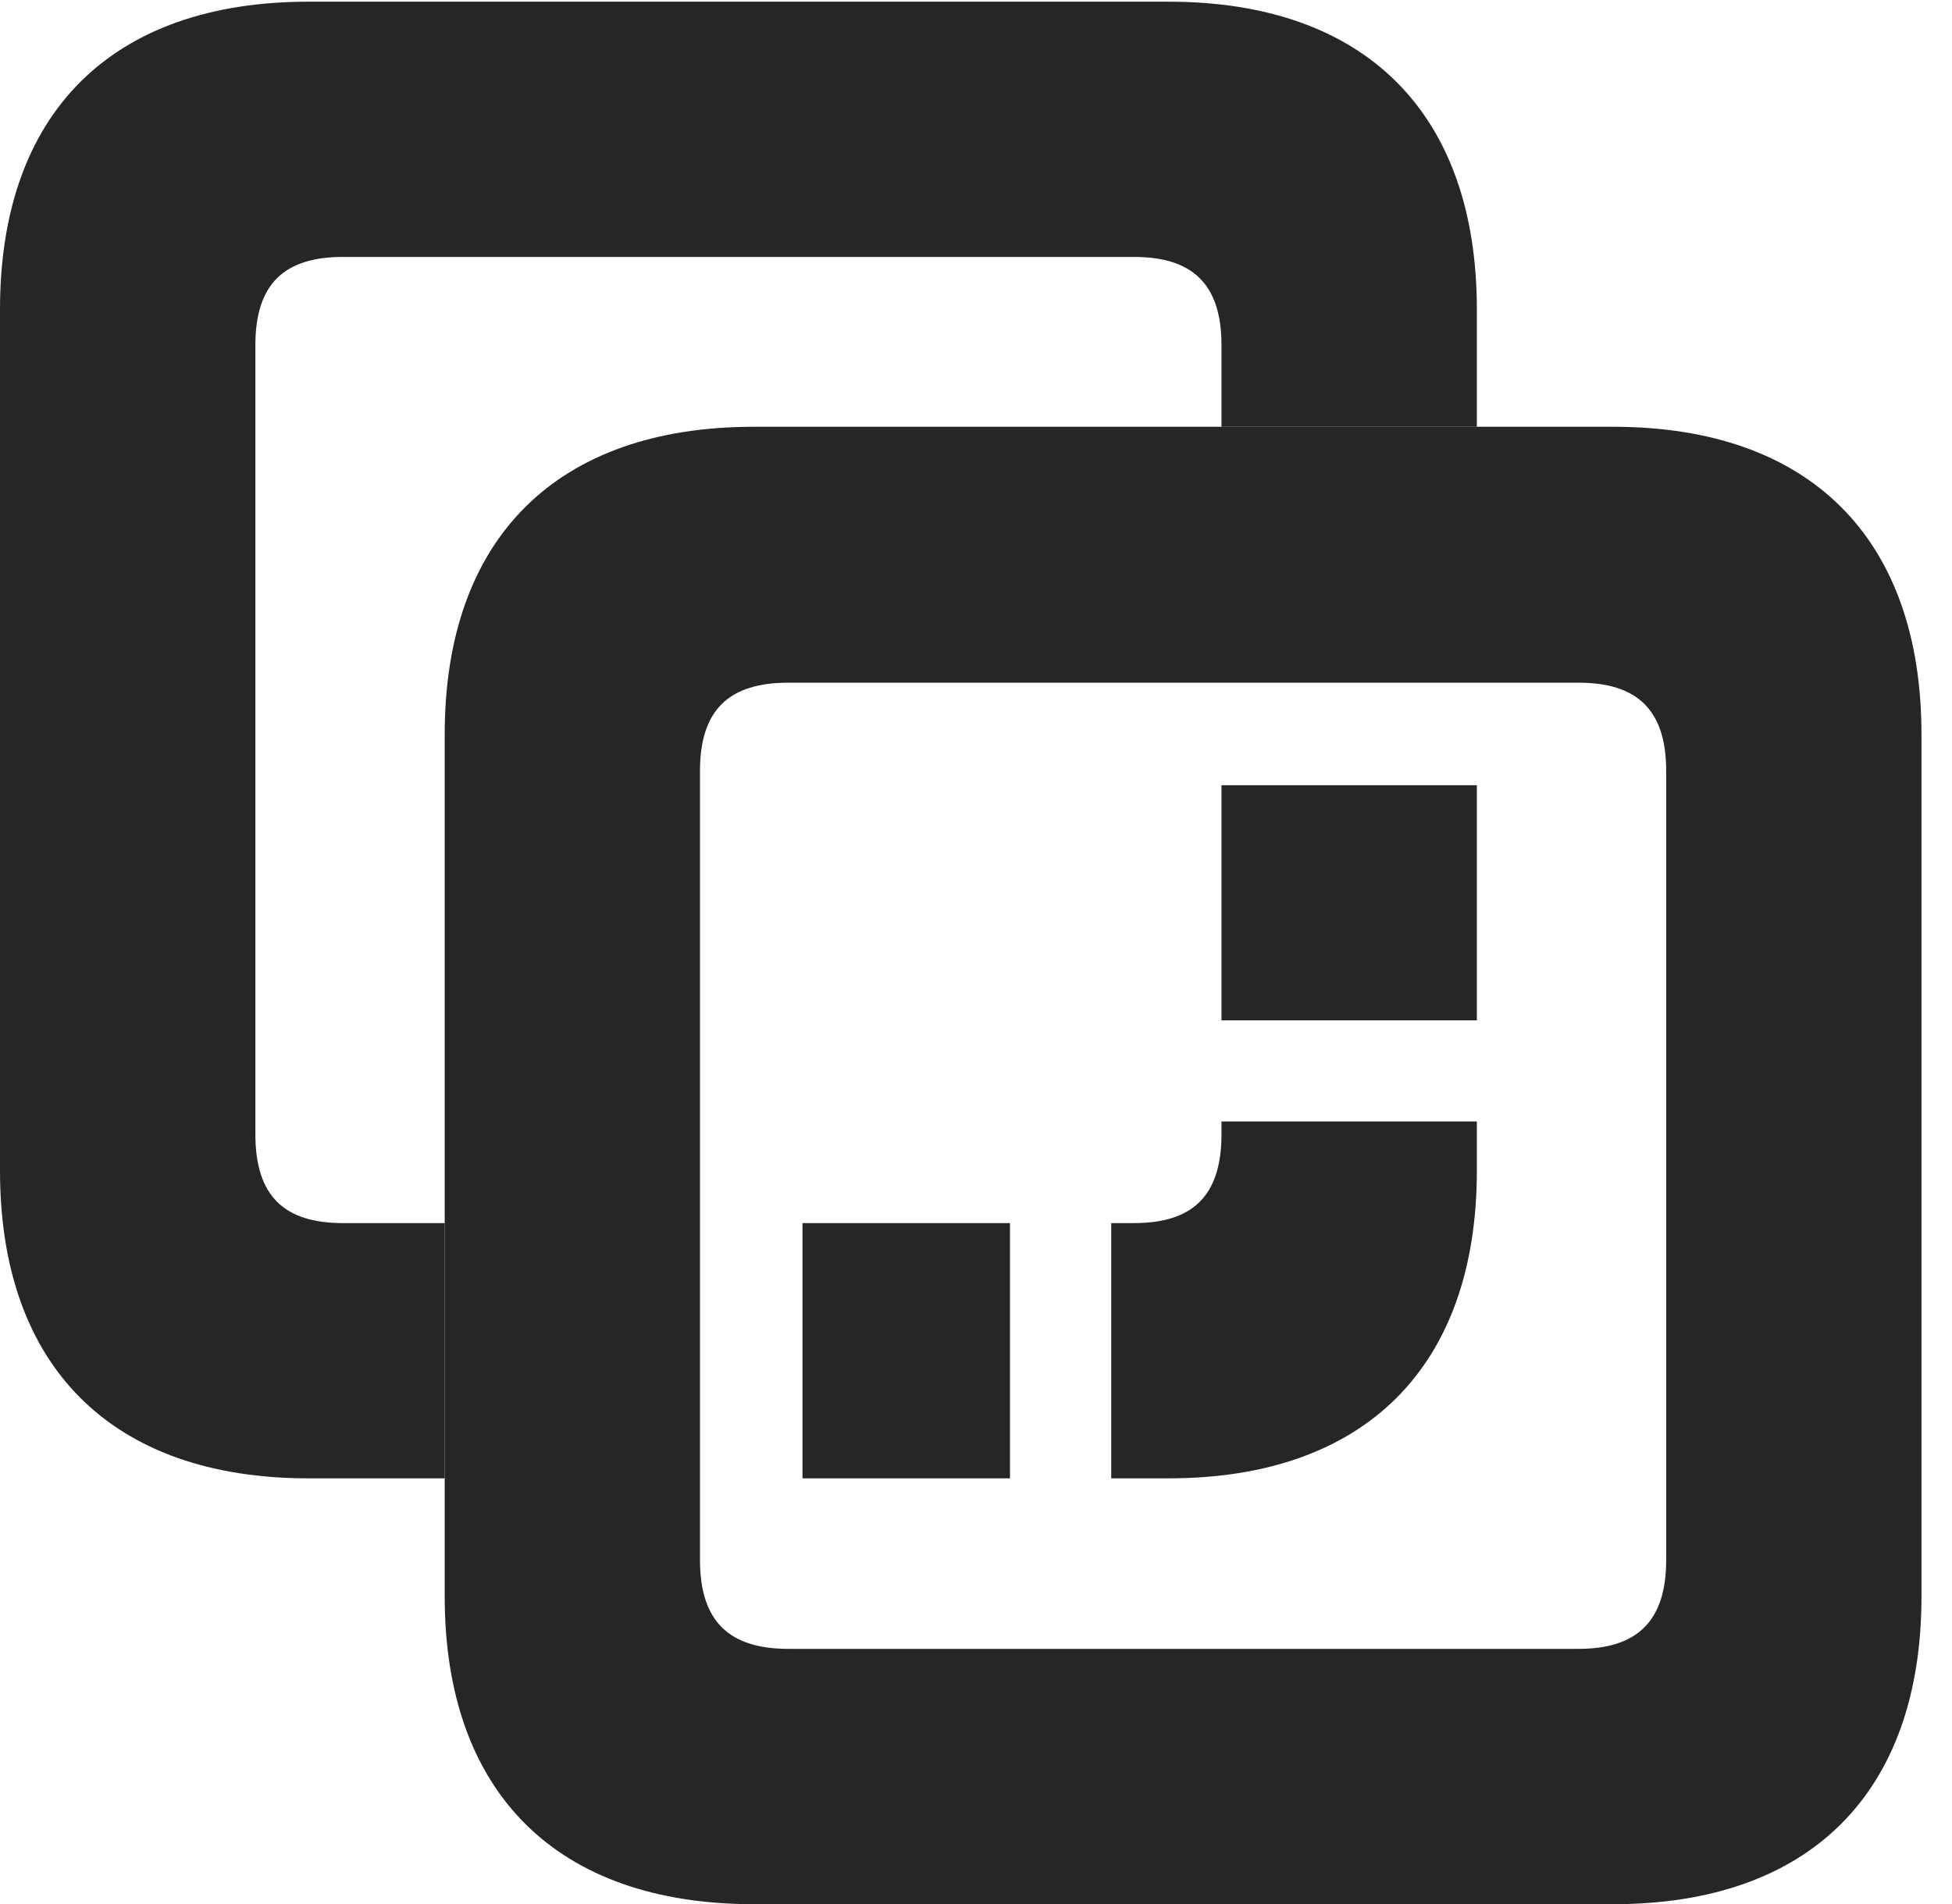 <?xml version="1.0" encoding="UTF-8"?>
<!--Generator: Apple Native CoreSVG 326-->
<!DOCTYPE svg PUBLIC "-//W3C//DTD SVG 1.1//EN" "http://www.w3.org/Graphics/SVG/1.1/DTD/svg11.dtd">
<svg version="1.1" xmlns="http://www.w3.org/2000/svg" xmlns:xlink="http://www.w3.org/1999/xlink"
       viewBox="0 0 23.084 22.523">
       <g>
              <rect height="22.523" opacity="0" width="23.084" x="0" y="0" />
              <path d="M17.465 3.659L17.465 5.048L14.445 5.048L14.445 4.082C14.445 3.35 14.092 3.039 13.409 3.039L4.056 3.039C3.37 3.039 3.02 3.35 3.02 4.082L3.02 13.416C3.02 14.156 3.37 14.467 4.056 14.467L5.259 14.467L5.259 17.486L3.648 17.486C1.322 17.486 0 16.165 0 13.847L0 3.659C0 1.334 1.322 0.02 3.648 0.02L13.819 0.02C16.141 0.02 17.465 1.334 17.465 3.659ZM17.465 13.847C17.465 16.165 16.143 17.486 13.819 17.486L13.141 17.486L13.141 14.467L13.409 14.467C14.094 14.467 14.445 14.156 14.445 13.416L14.445 13.265L17.465 13.265ZM11.944 17.486L9.49 17.486L9.49 14.467L11.944 14.467ZM17.465 12.069L14.445 12.069L14.445 9.288L17.465 9.288Z"
                     fill="currentColor" fill-opacity="0.85" />
              <path d="M8.914 22.523L19.077 22.523C21.407 22.523 22.723 21.201 22.723 18.884L22.723 8.687C22.723 6.37 21.407 5.048 19.077 5.048L8.914 5.048C6.58 5.048 5.259 6.368 5.259 8.687L5.259 18.884C5.259 21.201 6.58 22.523 8.914 22.523ZM9.322 19.503C8.631 19.503 8.278 19.185 8.278 18.453L8.278 9.119C8.278 8.386 8.631 8.075 9.322 8.075L18.667 8.075C19.351 8.075 19.704 8.386 19.704 9.119L19.704 18.453C19.704 19.185 19.351 19.503 18.667 19.503Z"
                     fill="currentColor" fill-opacity="0.85" />
       </g>
</svg>
